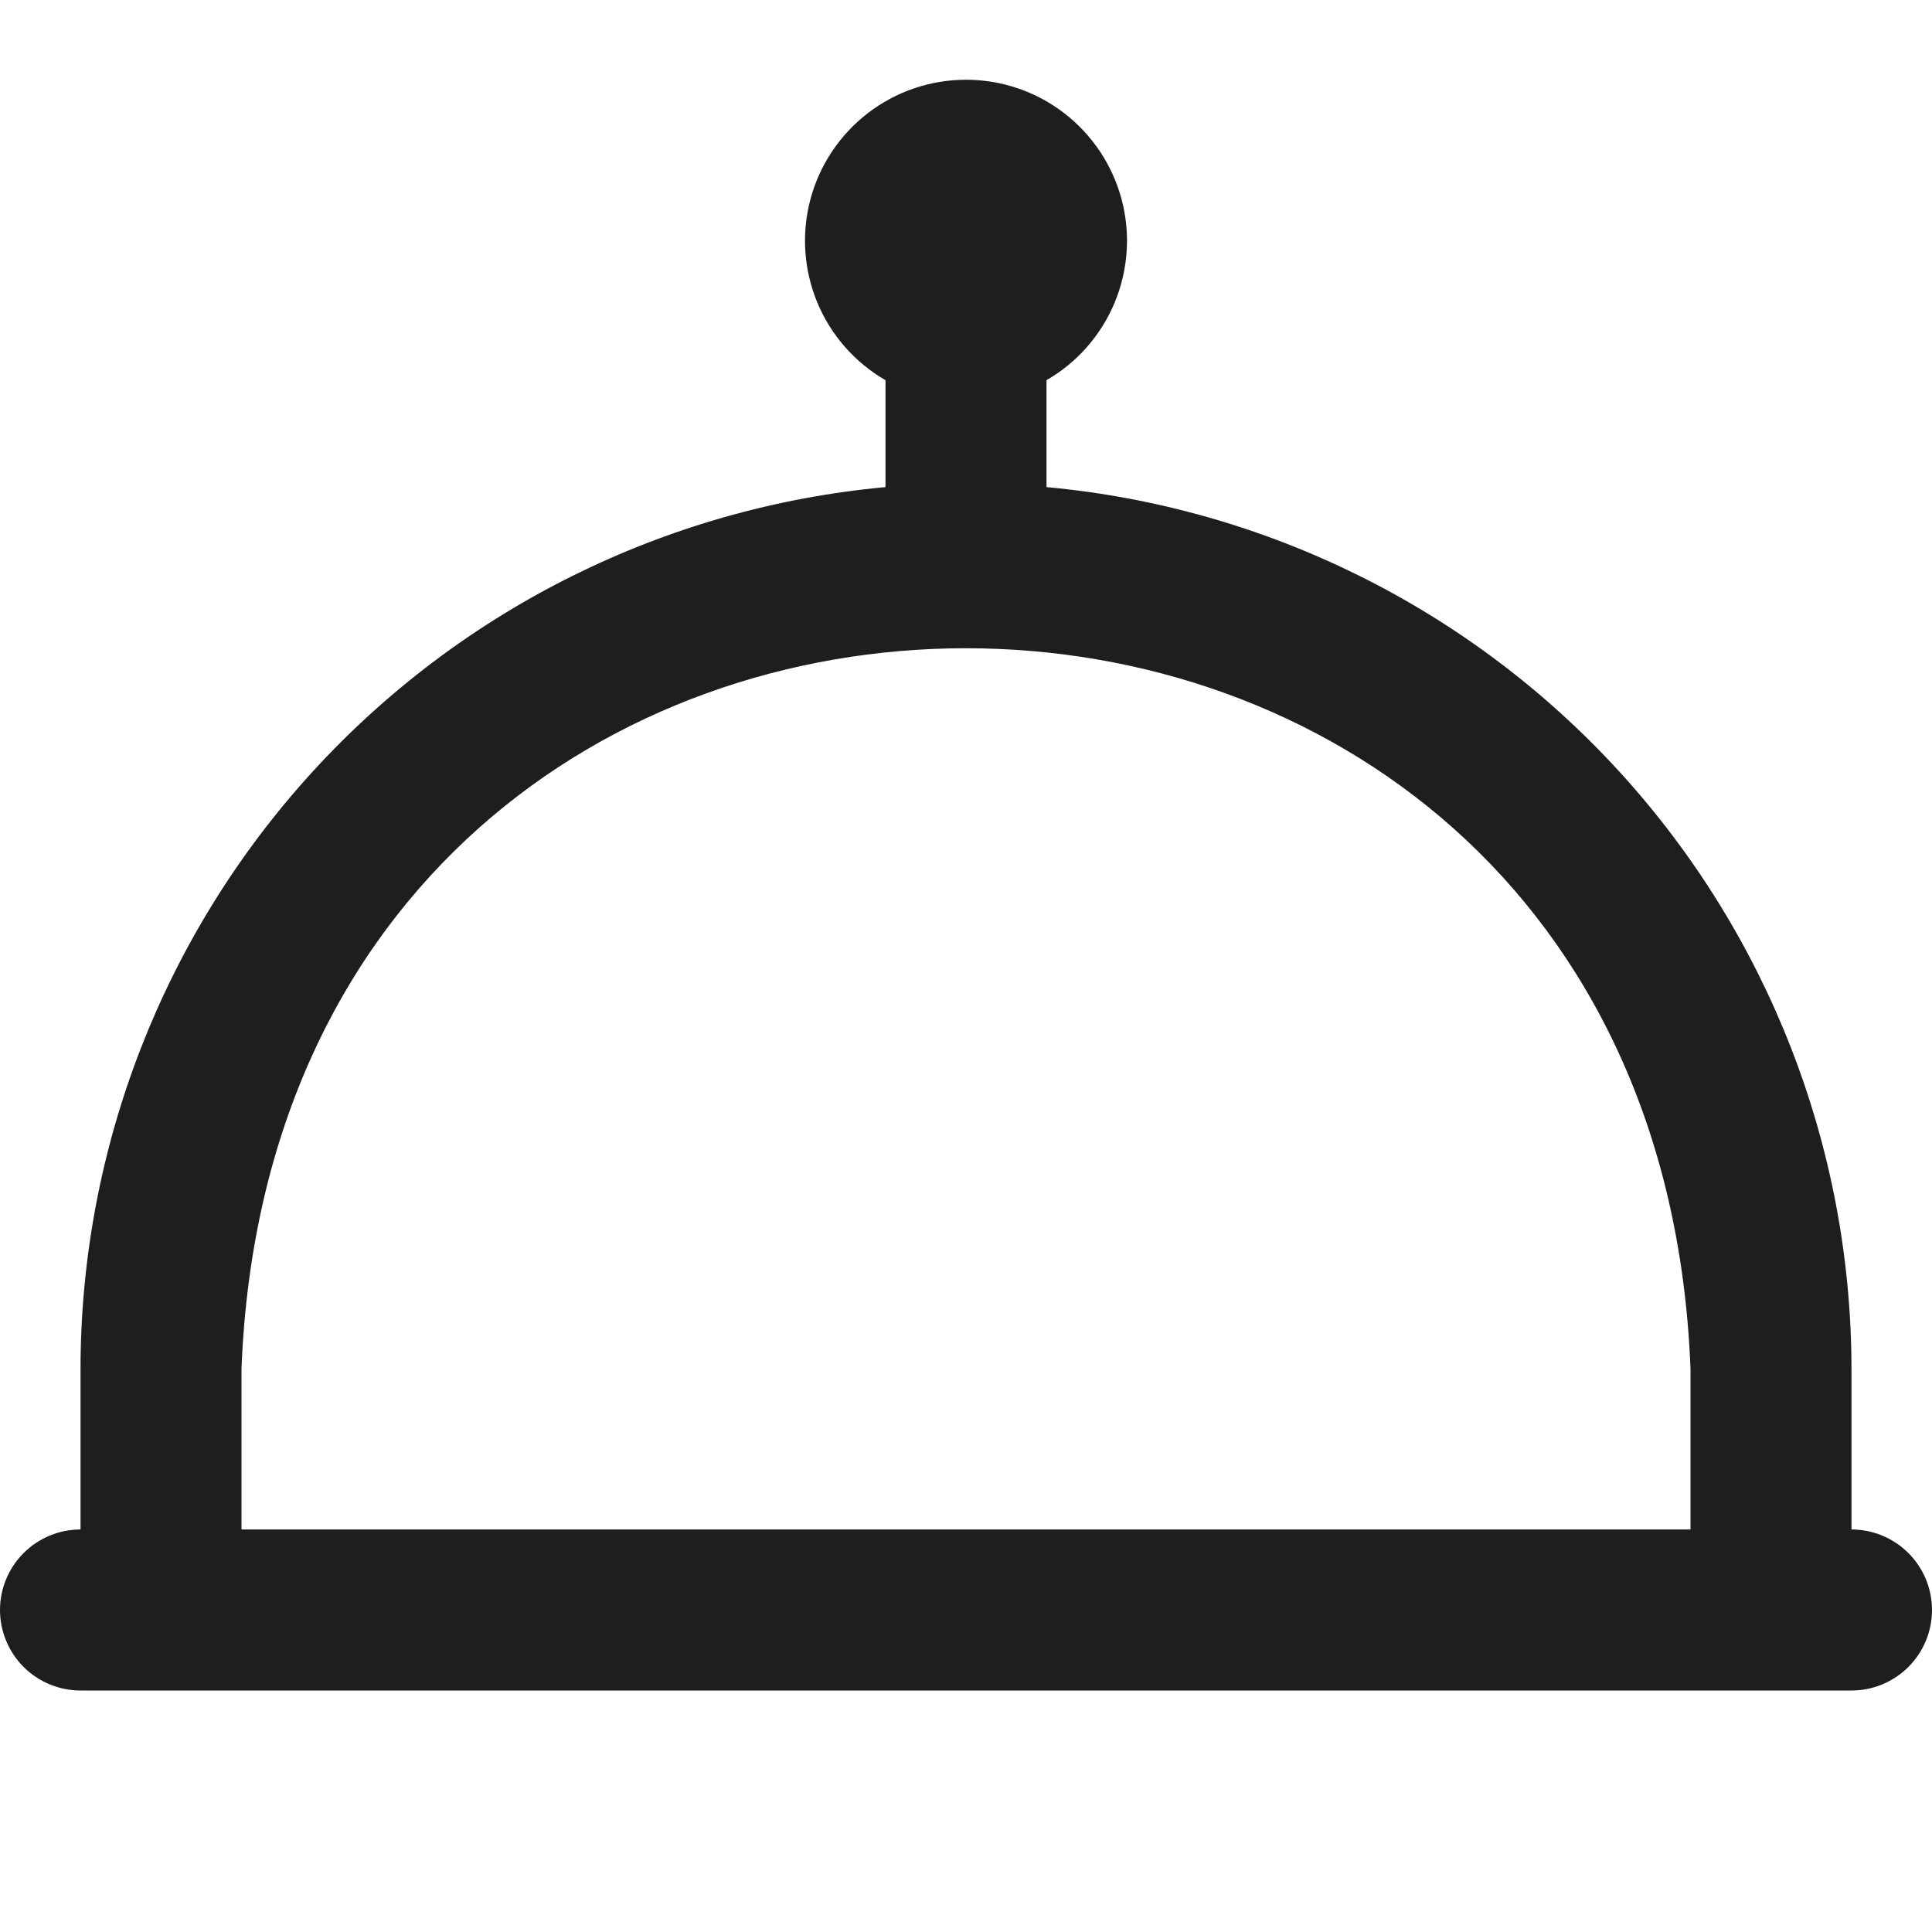 <svg width="40" height="40" viewBox="0 0 40 40" fill="none" xmlns="http://www.w3.org/2000/svg">
<g clip-path="url(#clip0_60_668)">
<path d="M38.333 31.666V28.333C38.327 23.762 36.615 19.358 33.533 15.982C30.45 12.607 26.218 10.504 21.667 10.085V7.871C22.302 7.505 22.799 6.938 23.08 6.26C23.36 5.582 23.41 4.831 23.22 4.122C23.03 3.413 22.611 2.787 22.029 2.34C21.447 1.893 20.734 1.651 20 1.651C19.266 1.651 18.553 1.893 17.971 2.34C17.389 2.787 16.97 3.413 16.78 4.122C16.59 4.831 16.64 5.582 16.92 6.26C17.201 6.938 17.698 7.505 18.333 7.871V10.085C13.781 10.504 9.55 12.607 6.467 15.982C3.385 19.358 1.673 23.762 1.667 28.333V31.666C1.225 31.666 0.801 31.842 0.488 32.155C0.176 32.467 0 32.891 0 33.333C0 33.775 0.176 34.199 0.488 34.512C0.801 34.824 1.225 35 1.667 35H38.333C38.775 35 39.199 34.824 39.512 34.512C39.824 34.199 40 33.775 40 33.333C40 32.891 39.824 32.467 39.512 32.155C39.199 31.842 38.775 31.666 38.333 31.666ZM5 28.333C5.788 8.443 34.218 8.458 35 28.333V31.666H5V28.333Z" fill="#1E1E1E"/>
</g>
<defs>
<clipPath id="clip0_60_668">
<rect width="40" height="40" fill="white"/>
</clipPath>
</defs>
</svg>
